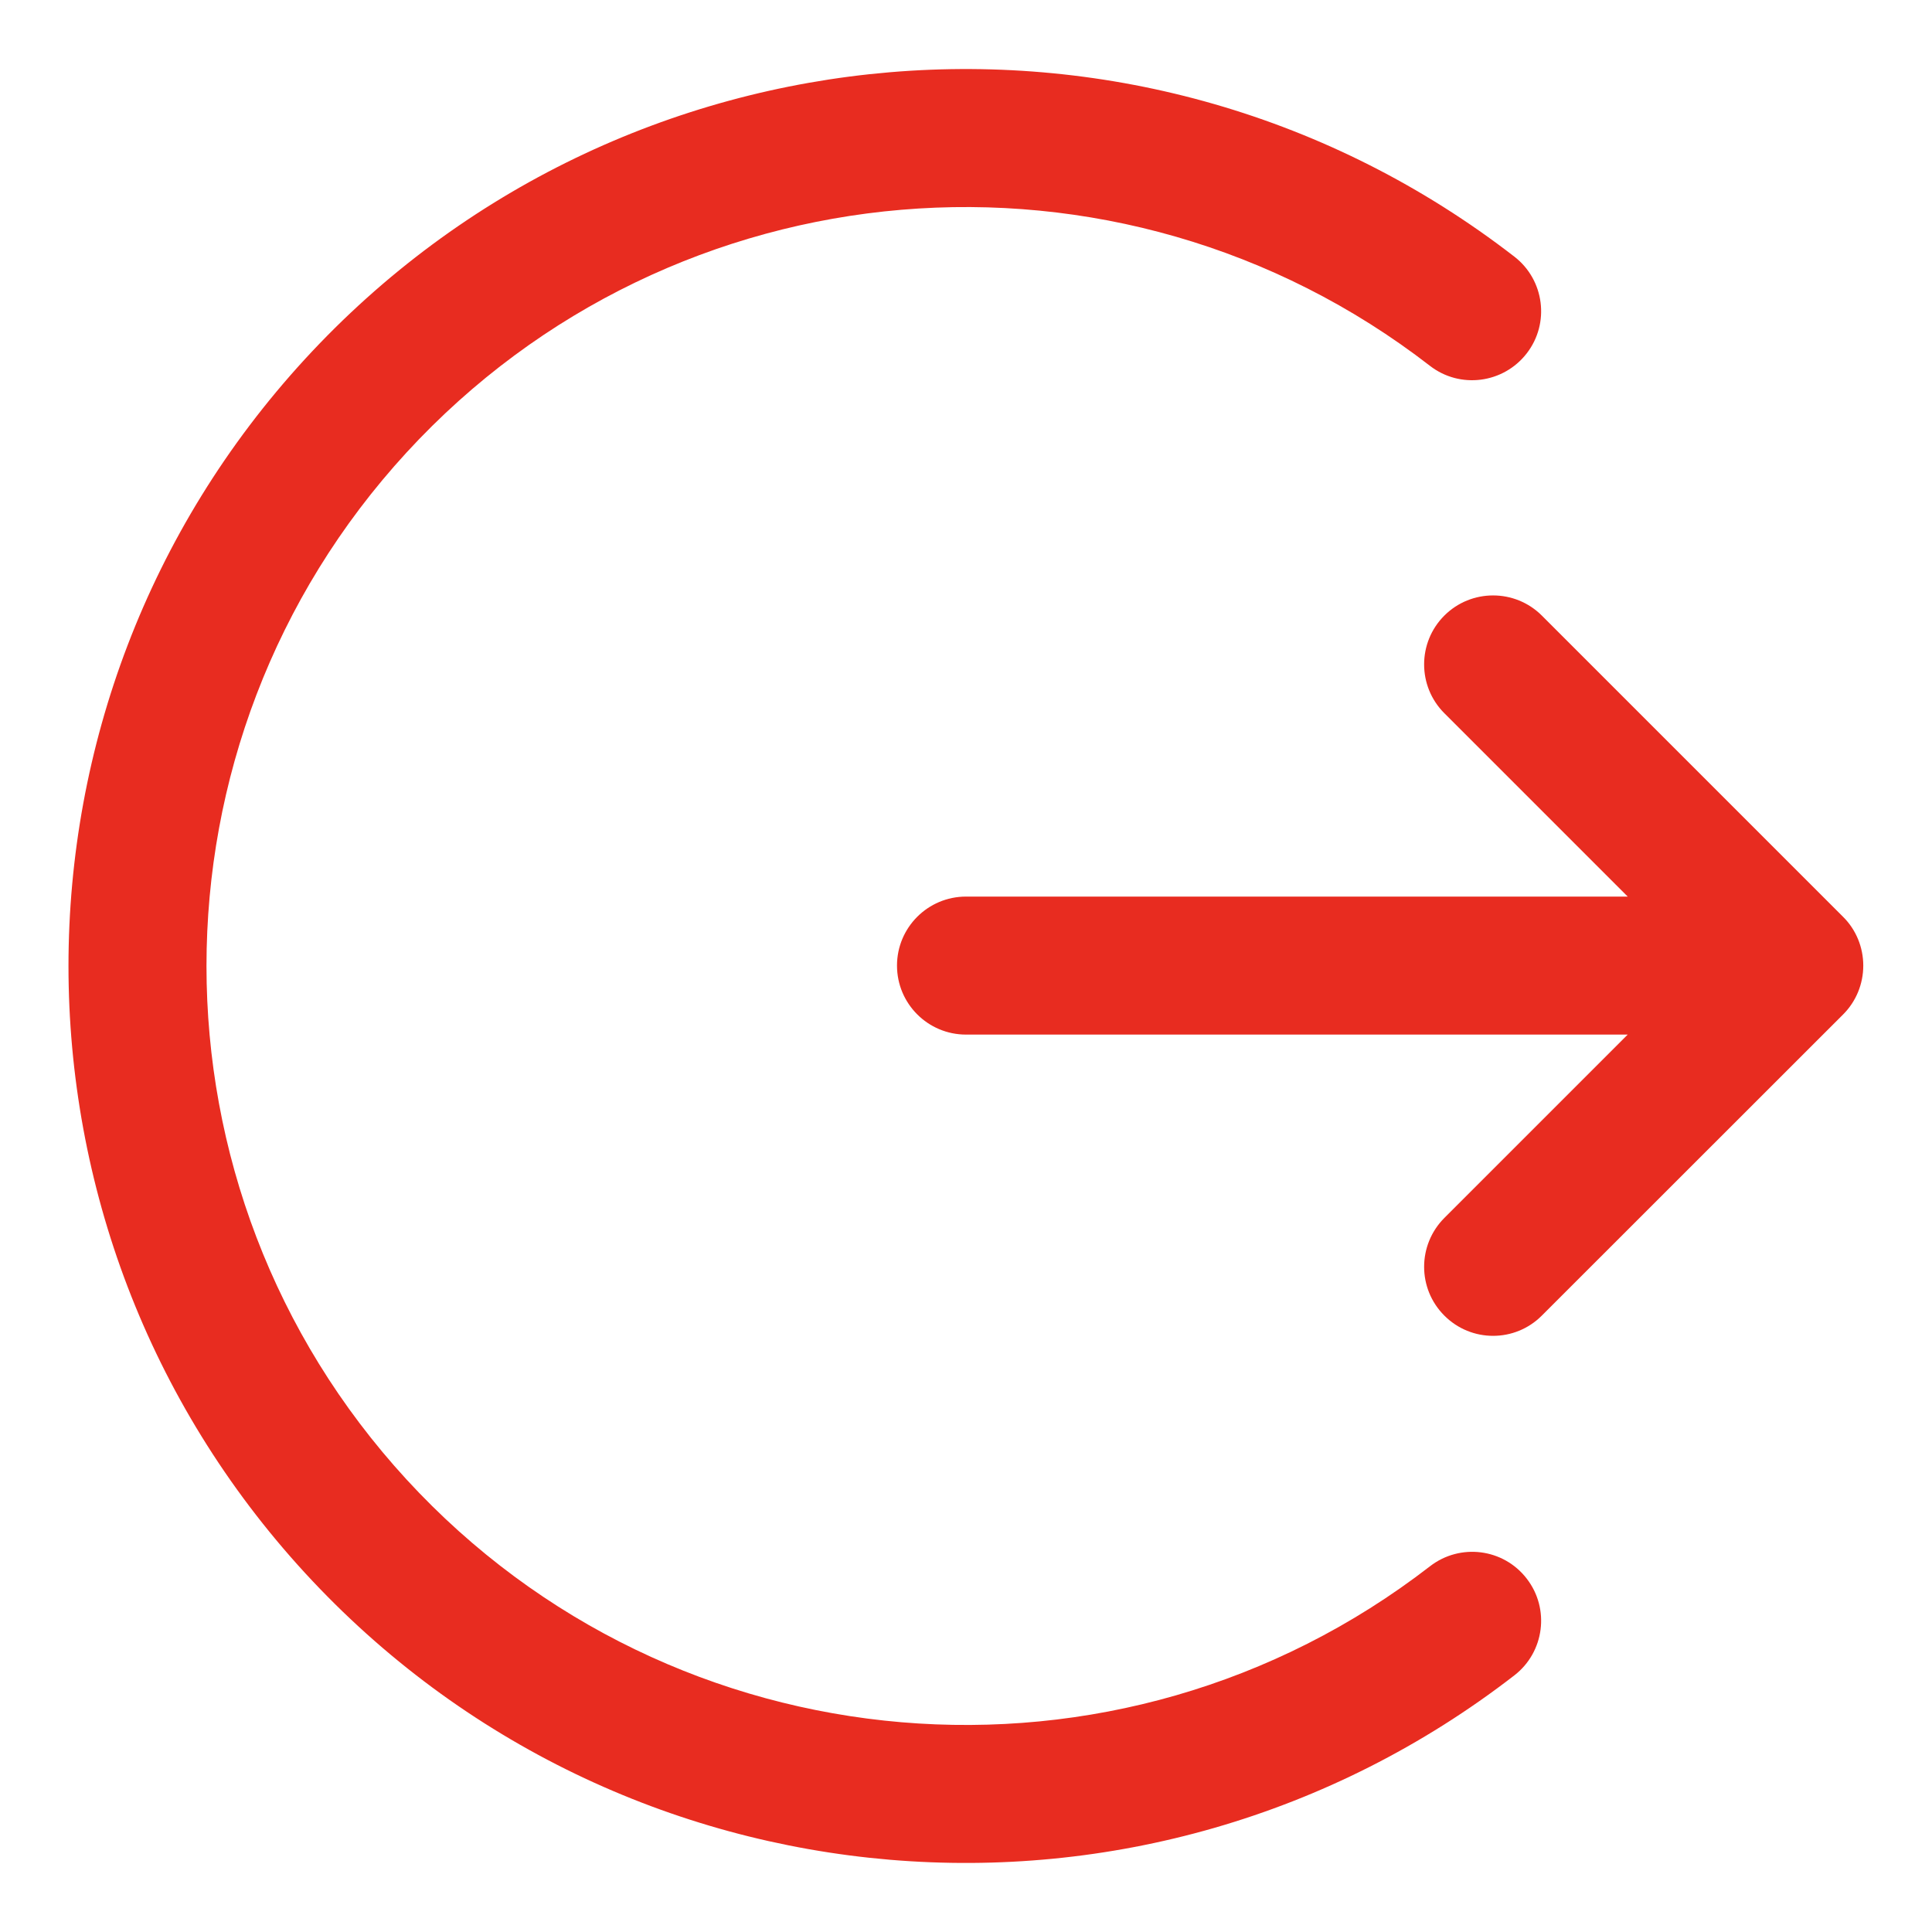 <svg width="14" height="14" viewBox="0 0 14 14" fill="none" xmlns="http://www.w3.org/2000/svg">
<path fill-rule="evenodd" clip-rule="evenodd" d="M2.21 2.602C4.495 0.116 8.303 -0.207 10.974 1.86C11.192 2.029 11.232 2.343 11.063 2.561C10.894 2.779 10.58 2.82 10.362 2.651C8.102 0.902 4.88 1.175 2.946 3.279C1.013 5.383 1.013 8.617 2.946 10.721C4.88 12.825 8.102 13.098 10.362 11.35C10.58 11.181 10.894 11.22 11.063 11.439C11.232 11.657 11.192 11.971 10.974 12.14C8.303 14.207 4.495 13.884 2.21 11.398C-0.075 8.911 -0.075 5.089 2.21 2.602ZM10.466 4.461C10.661 4.266 10.978 4.266 11.173 4.461L13.356 6.644C13.45 6.737 13.502 6.865 13.502 6.997C13.502 7.13 13.45 7.257 13.356 7.351L11.173 9.533C10.978 9.729 10.661 9.729 10.466 9.533C10.271 9.338 10.271 9.022 10.466 8.826L11.795 7.497H7C6.724 7.497 6.5 7.273 6.5 6.997C6.5 6.721 6.724 6.497 7 6.497H11.795L10.466 5.168C10.271 4.973 10.271 4.656 10.466 4.461Z" fill="#E82C20"/>
</svg>
